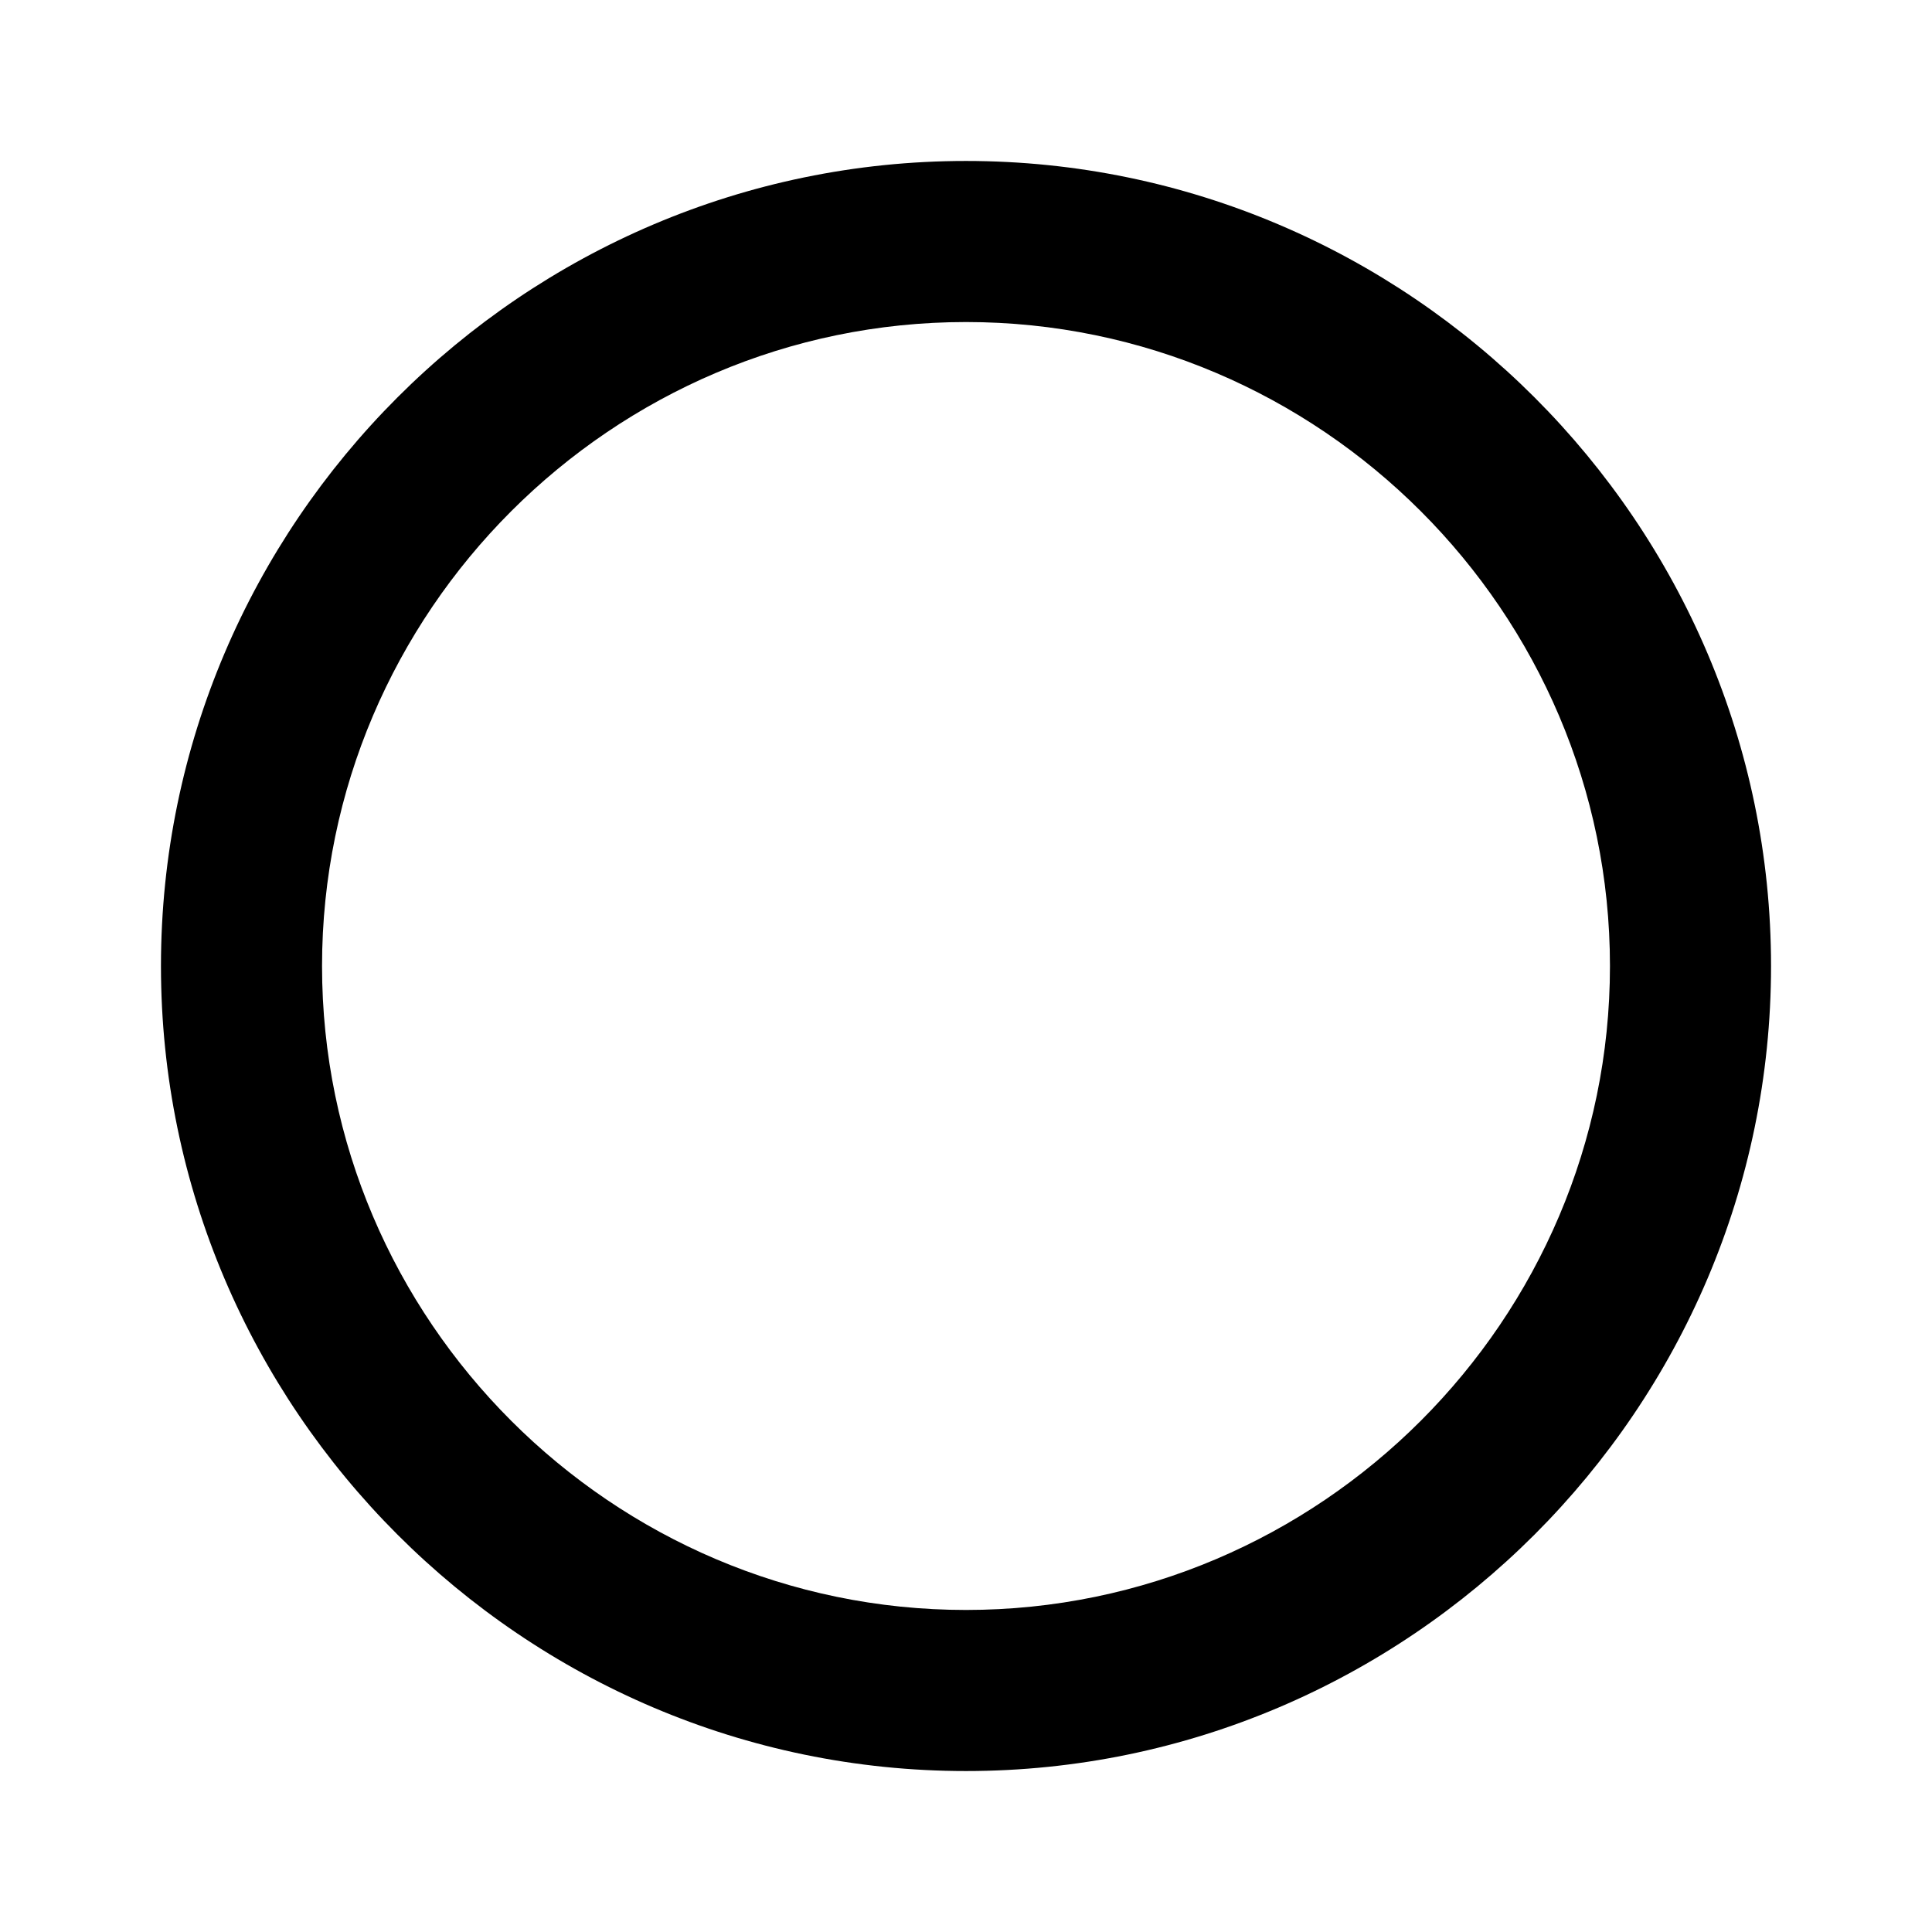 <svg width="16" height="16" viewBox="0 0 16 16" fill="none" xmlns="http://www.w3.org/2000/svg">
<path d="M8 14.667C4.333 14.667 1.333 11.667 1.333 8C1.333 4.333 4.333 1.333 8 1.333C11.667 1.333 14.667 4.333 14.667 8C14.667 11.667 11.667 14.667 8 14.667ZM8 2.667C5.067 2.667 2.667 5.067 2.667 8C2.667 10.933 5.067 13.333 8 13.333C10.933 13.333 13.333 10.933 13.333 8C13.333 5.067 10.933 2.667 8 2.667Z" fill="black"/>
</svg>

